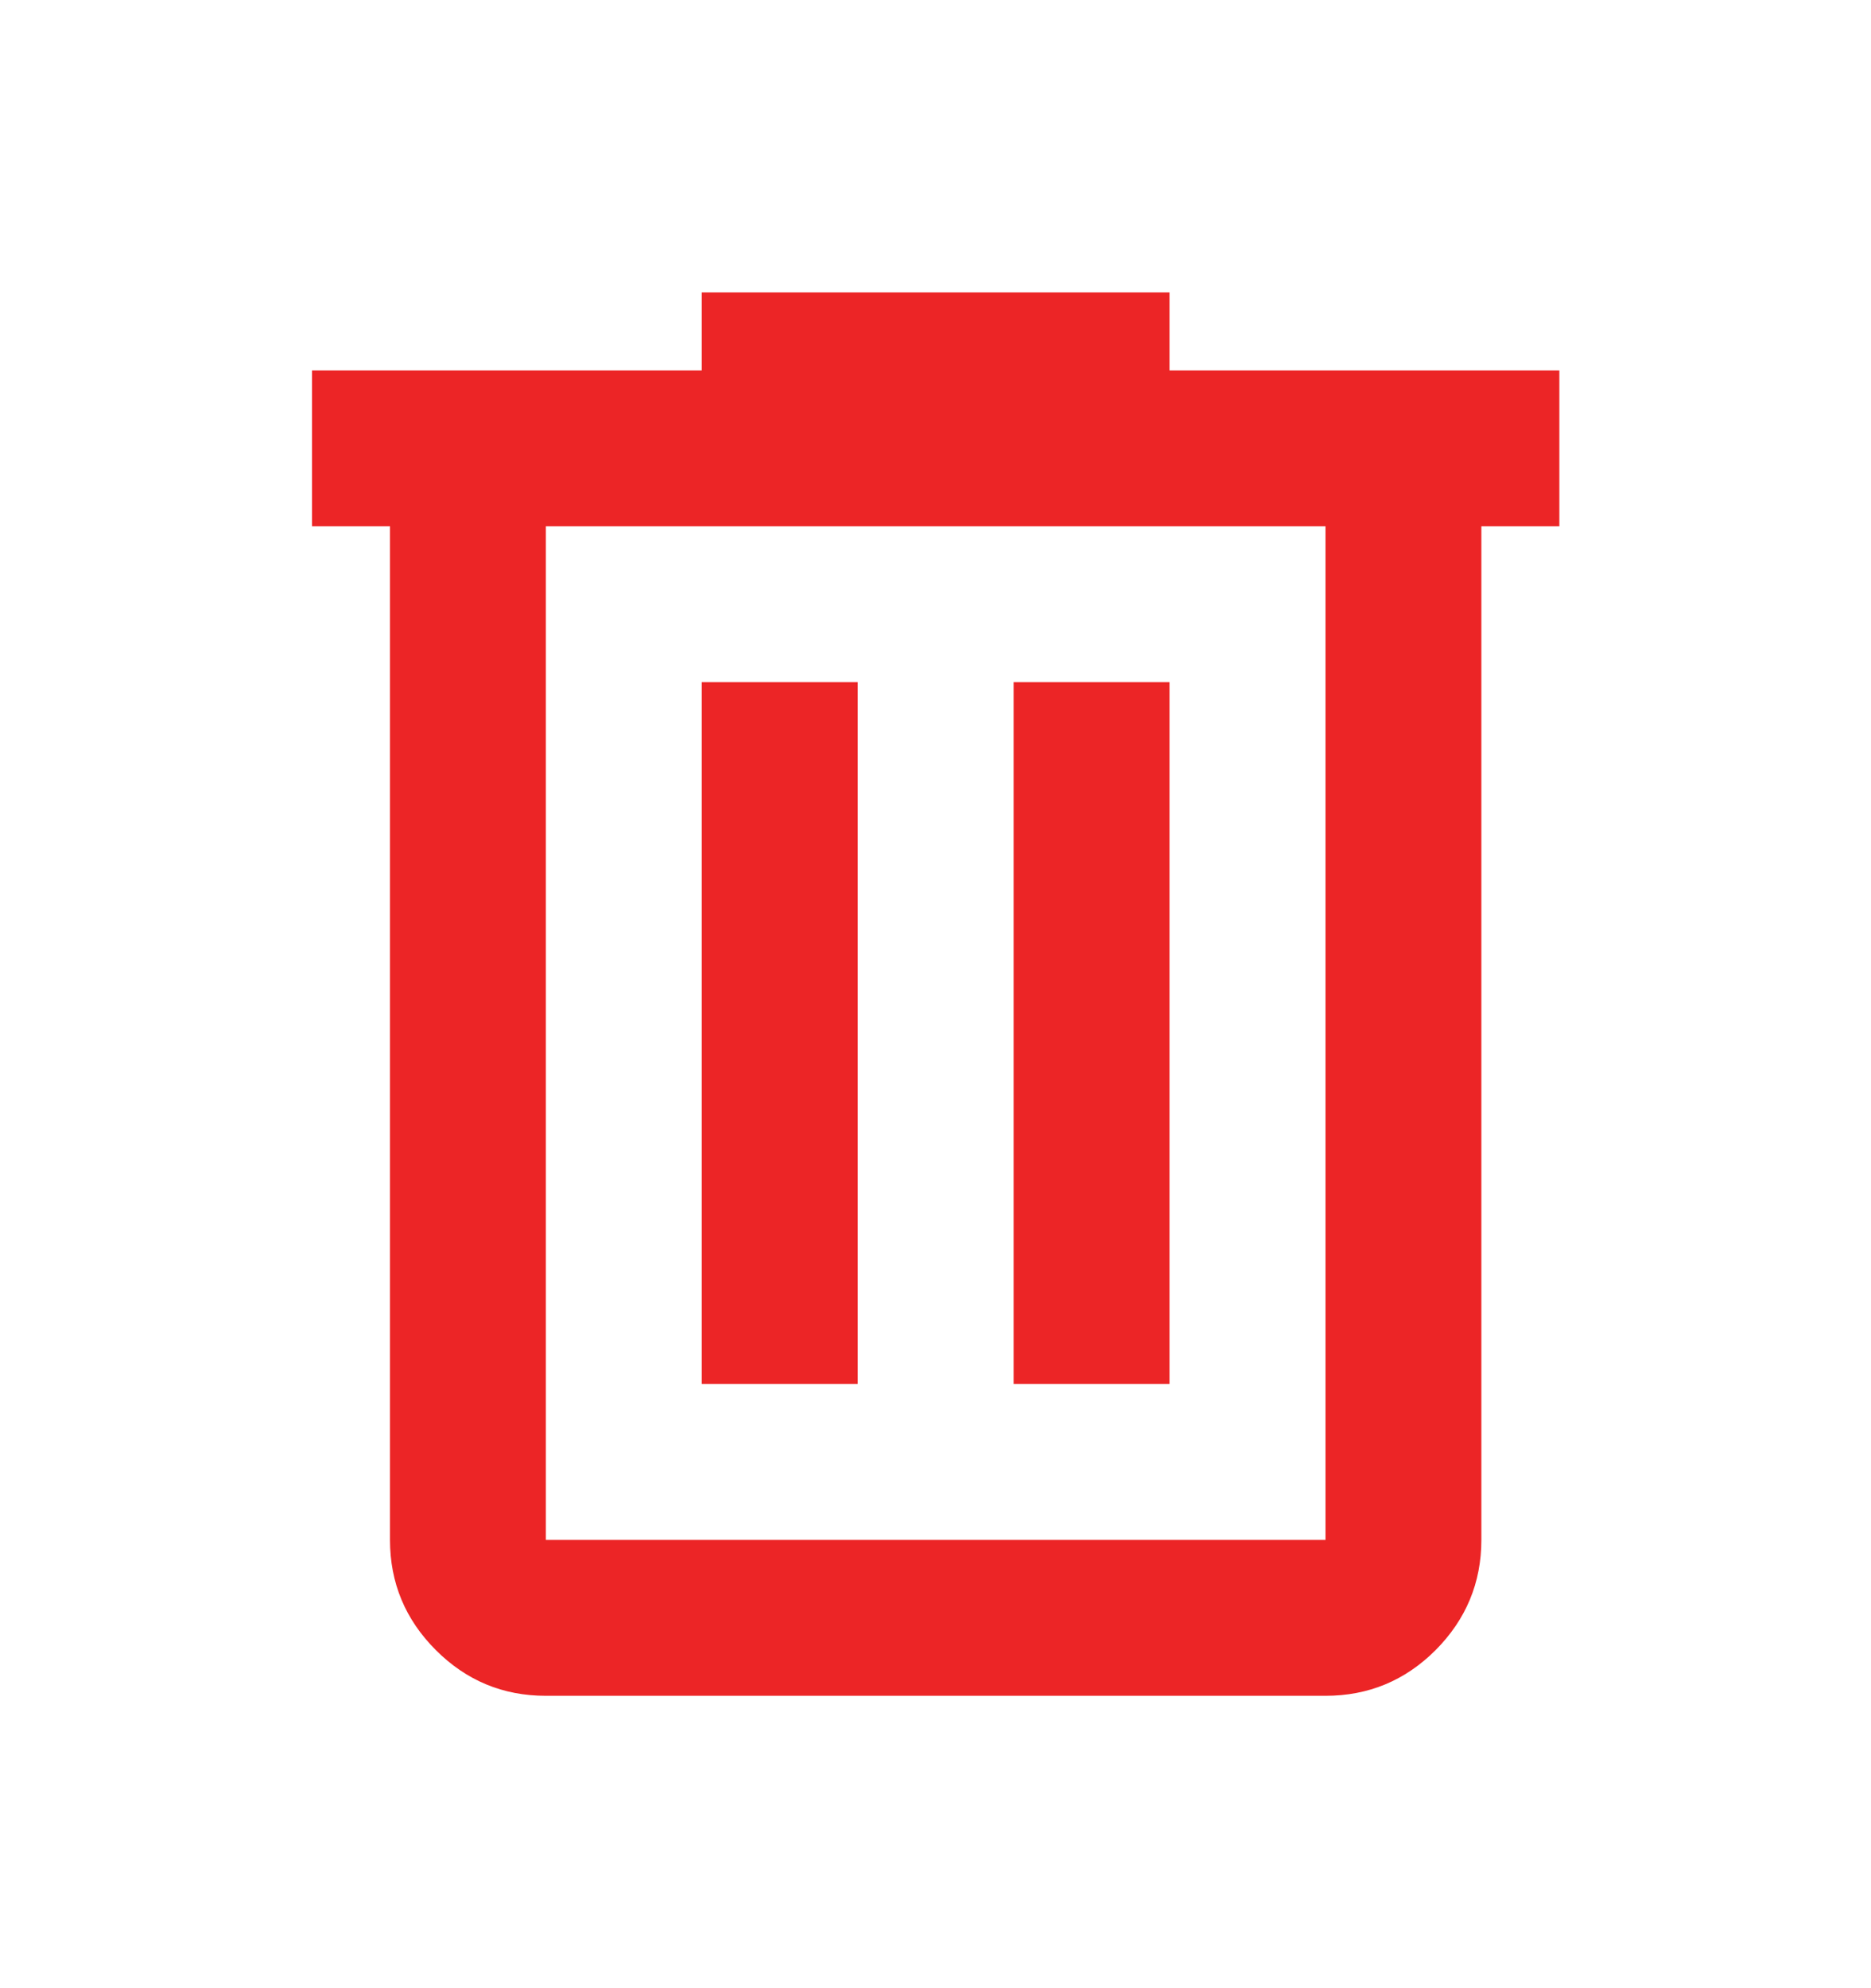 <svg width="16" height="17" viewBox="0 0 16 17" fill="none" xmlns="http://www.w3.org/2000/svg">
<g id="material-symbols:delete-outline">
<path id="Vector" d="M4.668 14.5C4.301 14.5 3.988 14.37 3.727 14.109C3.466 13.848 3.335 13.534 3.335 13.167V4.5H2.668V3.167H6.001V2.5H10.001V3.167H13.335V4.5H12.668V13.167C12.668 13.533 12.537 13.847 12.277 14.109C12.016 14.37 11.702 14.5 11.335 14.5H4.668ZM11.335 4.5H4.668V13.167H11.335V4.5ZM6.001 11.833H7.335V5.833H6.001V11.833ZM8.668 11.833H10.001V5.833H8.668V11.833Z" fill="#EC2526"/>
</g>
</svg>
